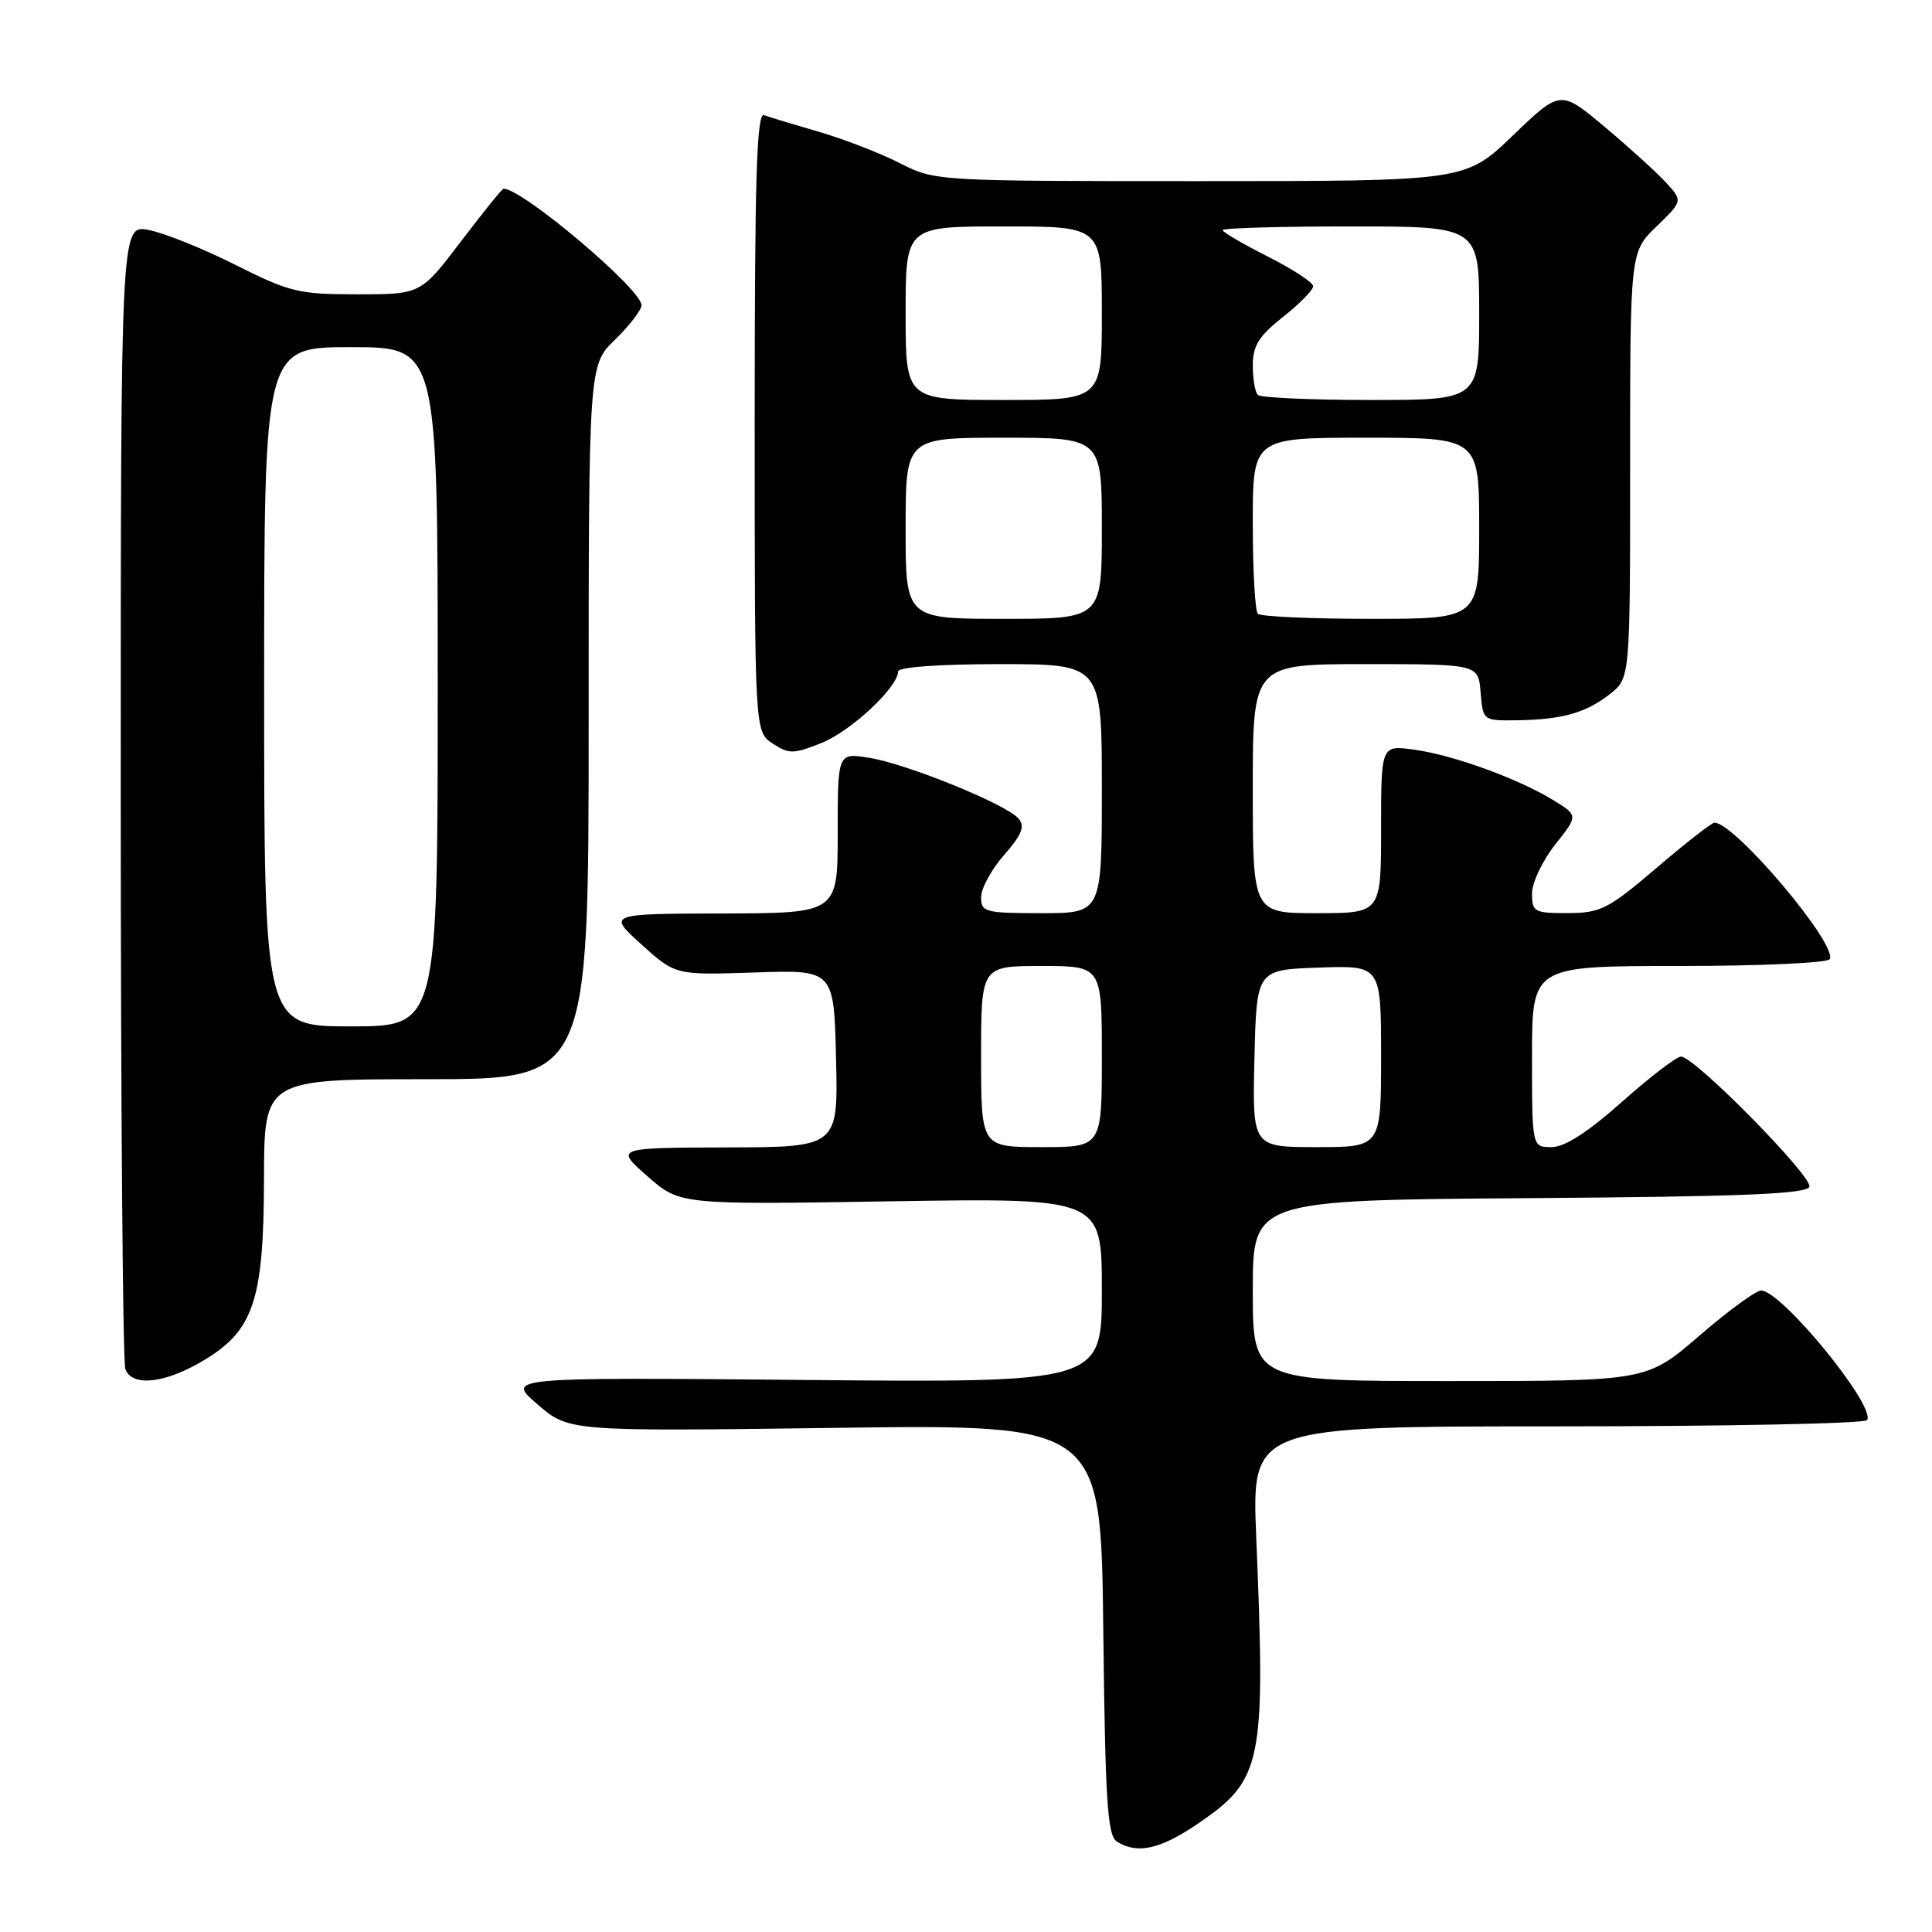 <?xml version="1.0" encoding="UTF-8" standalone="no"?>
<!DOCTYPE svg PUBLIC "-//W3C//DTD SVG 1.1//EN" "http://www.w3.org/Graphics/SVG/1.1/DTD/svg11.dtd" >
<svg xmlns="http://www.w3.org/2000/svg" xmlns:xlink="http://www.w3.org/1999/xlink" version="1.1" viewBox="0 0 256 256">
 <g >
 <path fill="currentColor"
d=" M 158.57 241.75 C 167.30 235.83 167.71 233.85 166.46 203.75 C 165.85 189.00 165.85 189.00 206.37 189.00 C 228.65 189.00 247.11 188.63 247.40 188.17 C 248.56 186.28 236.06 171.00 233.35 171.00 C 232.67 171.00 228.98 173.70 225.16 177.00 C 218.21 183.00 218.21 183.00 192.10 183.00 C 166.00 183.00 166.00 183.00 166.00 171.01 C 166.00 159.02 166.00 159.02 202.67 158.76 C 230.96 158.56 239.43 158.21 239.75 157.25 C 240.20 155.90 224.53 140.00 222.75 140.00 C 222.16 140.00 218.63 142.70 214.92 146.00 C 210.37 150.04 207.33 152.00 205.59 152.00 C 203.00 152.00 203.00 152.00 203.00 140.00 C 203.00 128.00 203.00 128.00 222.44 128.00 C 233.13 128.00 242.13 127.60 242.44 127.10 C 243.59 125.24 229.85 108.96 227.17 109.01 C 226.80 109.02 223.35 111.71 219.50 115.00 C 213.09 120.47 212.10 120.97 207.75 120.99 C 203.30 121.00 203.00 120.84 203.00 118.39 C 203.00 116.96 204.38 114.05 206.06 111.92 C 209.13 108.05 209.13 108.05 205.81 106.02 C 201.17 103.17 192.52 100.03 187.36 99.33 C 183.00 98.73 183.00 98.73 183.00 109.86 C 183.00 121.00 183.00 121.00 174.50 121.00 C 166.00 121.00 166.00 121.00 166.00 104.50 C 166.00 88.00 166.00 88.00 180.94 88.00 C 195.88 88.00 195.88 88.00 196.19 91.75 C 196.50 95.49 196.51 95.50 201.00 95.44 C 207.00 95.35 210.14 94.47 213.34 91.95 C 216.00 89.85 216.00 89.85 216.00 61.62 C 216.00 33.39 216.00 33.39 219.49 30.01 C 222.99 26.62 222.99 26.62 220.74 24.18 C 219.51 22.84 215.86 19.52 212.64 16.82 C 206.77 11.90 206.77 11.90 200.47 17.95 C 194.17 24.00 194.17 24.00 159.05 24.00 C 123.93 24.00 123.93 24.00 119.17 21.59 C 116.56 20.26 111.73 18.40 108.46 17.45 C 105.18 16.50 101.94 15.52 101.25 15.26 C 100.26 14.89 100.00 23.42 100.00 55.87 C 100.00 96.95 100.00 96.95 102.38 98.52 C 104.55 99.94 105.14 99.93 108.87 98.44 C 112.76 96.88 119.00 91.05 119.00 88.97 C 119.00 88.39 124.49 88.00 132.50 88.00 C 146.00 88.00 146.00 88.00 146.00 104.50 C 146.00 121.00 146.00 121.00 138.00 121.00 C 130.52 121.00 130.00 120.86 130.00 118.88 C 130.00 117.72 131.37 115.20 133.05 113.29 C 135.39 110.62 135.84 109.51 134.98 108.48 C 133.42 106.60 120.18 101.21 115.16 100.41 C 111.00 99.74 111.00 99.74 111.00 110.37 C 111.00 121.00 111.00 121.00 95.75 121.04 C 80.50 121.08 80.50 121.08 85.00 125.15 C 89.50 129.21 89.50 129.21 100.00 128.86 C 110.50 128.50 110.50 128.50 110.78 140.25 C 111.06 152.00 111.06 152.00 96.28 152.04 C 81.50 152.09 81.50 152.09 85.79 155.86 C 90.08 159.63 90.08 159.63 118.04 159.18 C 146.00 158.74 146.00 158.74 146.00 170.97 C 146.00 183.21 146.00 183.21 106.53 182.85 C 67.06 182.50 67.06 182.50 71.23 186.09 C 75.39 189.67 75.39 189.67 110.63 189.20 C 145.88 188.73 145.88 188.73 146.19 215.90 C 146.45 238.73 146.74 243.23 148.00 244.02 C 150.67 245.71 153.68 245.06 158.57 241.75 Z  M 26.75 180.40 C 33.60 176.39 34.95 172.43 34.98 156.25 C 35.00 143.00 35.00 143.00 56.50 143.00 C 78.00 143.00 78.00 143.00 78.00 95.70 C 78.00 48.39 78.00 48.39 81.50 45.00 C 83.42 43.13 85.00 41.08 85.00 40.44 C 85.00 38.32 69.23 25.00 66.72 25.00 C 66.54 25.00 64.00 28.15 61.07 32.00 C 55.75 39.00 55.75 39.00 47.35 39.00 C 39.58 39.00 38.38 38.71 31.16 35.08 C 26.87 32.92 21.70 30.85 19.68 30.47 C 16.00 29.78 16.00 29.78 16.00 104.81 C 16.00 146.07 16.27 180.55 16.61 181.42 C 17.51 183.76 21.74 183.34 26.75 180.40 Z  M 130.00 140.00 C 130.00 128.00 130.00 128.00 138.00 128.00 C 146.00 128.00 146.00 128.00 146.00 140.00 C 146.00 152.00 146.00 152.00 138.00 152.00 C 130.00 152.00 130.00 152.00 130.00 140.00 Z  M 166.22 140.25 C 166.50 128.50 166.50 128.50 174.75 128.21 C 183.00 127.92 183.00 127.92 183.00 139.96 C 183.00 152.00 183.00 152.00 174.47 152.00 C 165.94 152.00 165.94 152.00 166.22 140.25 Z  M 120.00 70.00 C 120.00 58.00 120.00 58.00 133.00 58.00 C 146.00 58.00 146.00 58.00 146.00 70.00 C 146.00 82.00 146.00 82.00 133.00 82.00 C 120.00 82.00 120.00 82.00 120.00 70.00 Z  M 166.67 81.33 C 166.30 80.97 166.00 75.57 166.00 69.33 C 166.00 58.00 166.00 58.00 181.00 58.00 C 196.00 58.00 196.00 58.00 196.00 70.00 C 196.00 82.00 196.00 82.00 181.67 82.00 C 173.78 82.00 167.03 81.70 166.67 81.33 Z  M 120.00 41.50 C 120.00 30.00 120.00 30.00 133.00 30.00 C 146.00 30.00 146.00 30.00 146.00 41.50 C 146.00 53.00 146.00 53.00 133.00 53.00 C 120.00 53.00 120.00 53.00 120.00 41.50 Z  M 166.67 52.33 C 166.30 51.97 166.00 50.20 166.00 48.42 C 166.00 45.82 166.80 44.53 170.00 42.00 C 172.20 40.26 174.00 38.43 174.00 37.93 C 174.00 37.43 171.30 35.67 168.00 34.00 C 164.70 32.33 162.00 30.75 162.00 30.49 C 162.00 30.22 169.65 30.00 179.00 30.00 C 196.00 30.00 196.00 30.00 196.00 41.50 C 196.00 53.00 196.00 53.00 181.67 53.00 C 173.78 53.00 167.03 52.70 166.67 52.33 Z  M 35.00 91.00 C 35.00 46.00 35.00 46.00 46.50 46.00 C 58.00 46.00 58.00 46.00 58.00 91.00 C 58.00 136.00 58.00 136.00 46.50 136.00 C 35.00 136.00 35.00 136.00 35.00 91.00 Z "/>
</g>
</svg>